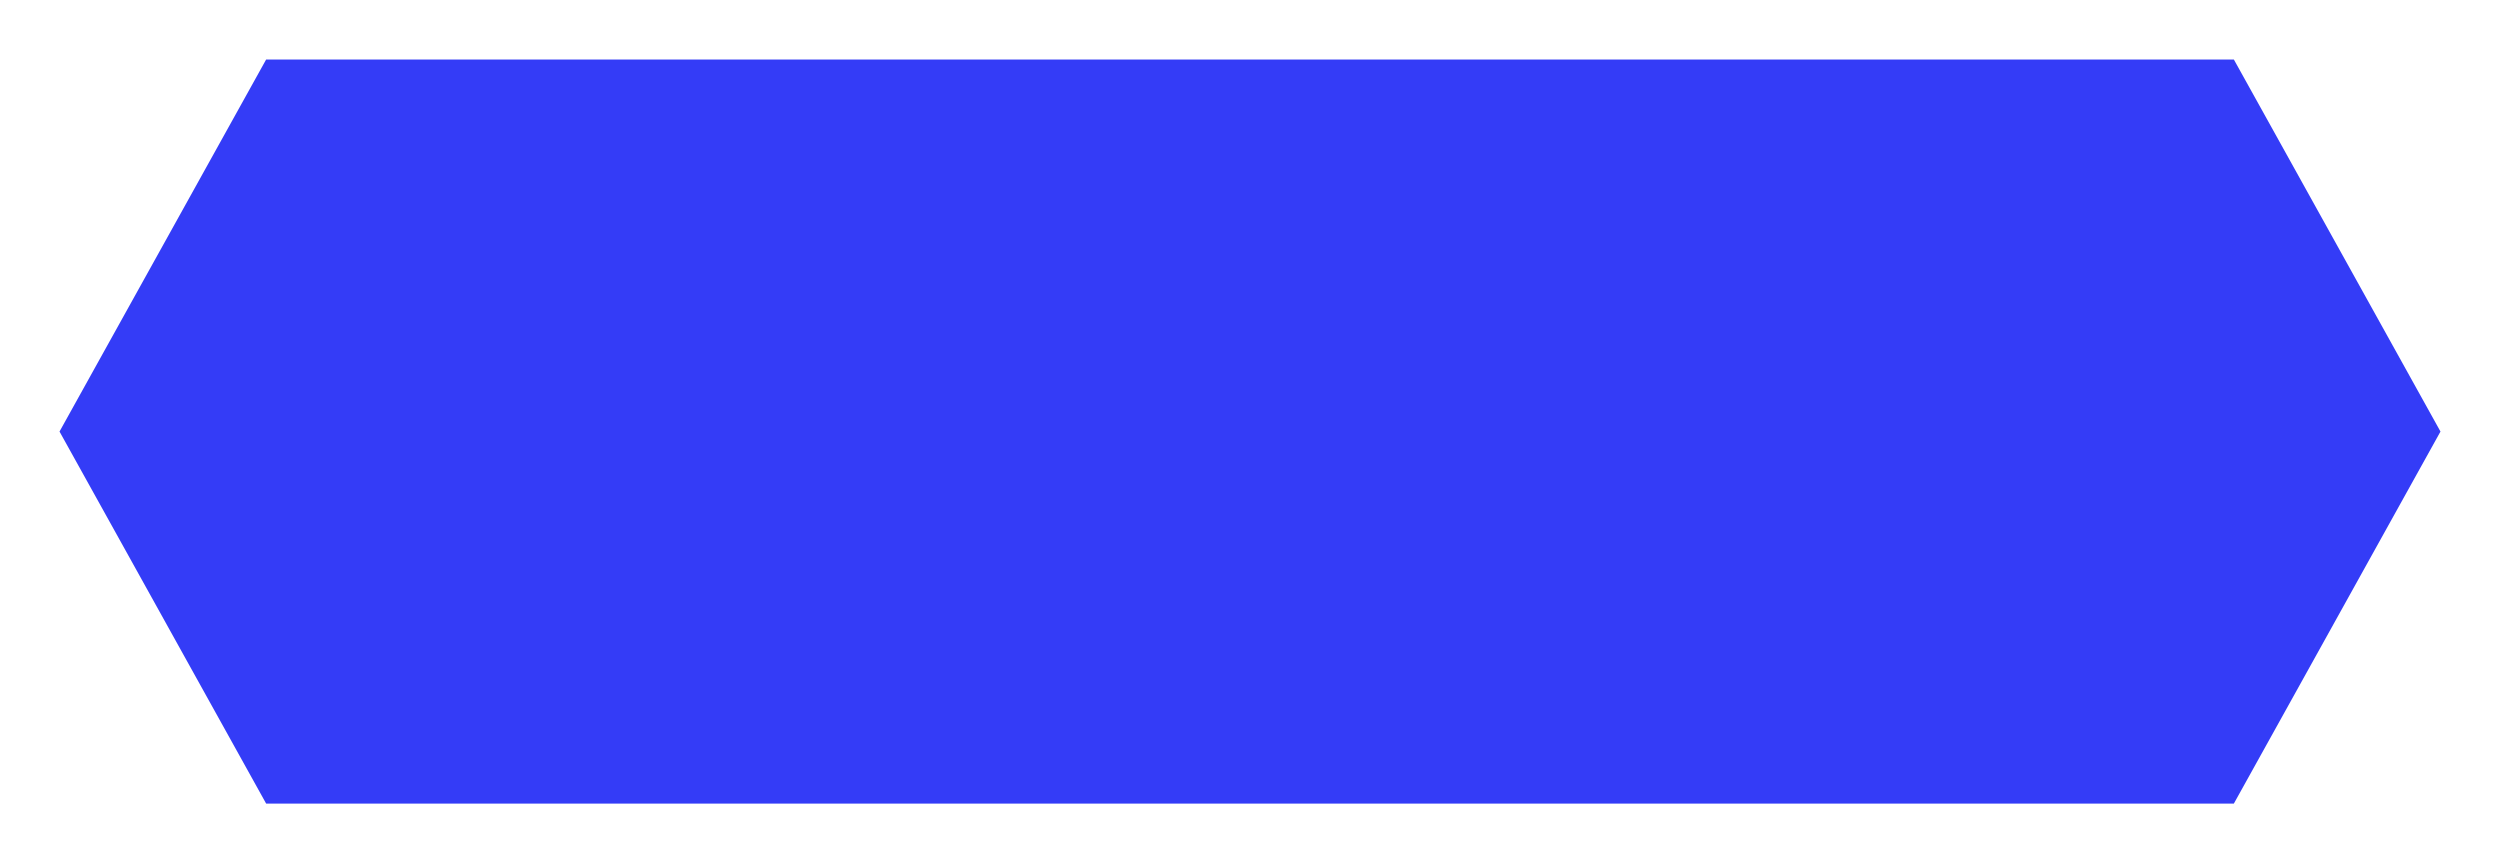 <svg width="168" height="58" viewBox="0 0 168 58" fill="none" xmlns="http://www.w3.org/2000/svg">
<g filter="url(#filter0_d_37_79)">
<path d="M150.116 0H17.884L4 25L17.884 50H150.116L164 25L150.116 0Z" fill="#343CF7"/>
</g>
<defs>
<filter id="filter0_d_37_79" x="0" y="0" width="168" height="58" filterUnits="userSpaceOnUse" color-interpolation-filters="sRGB">
<feFlood flood-opacity="0" result="BackgroundImageFix"/>
<feColorMatrix in="SourceAlpha" type="matrix" values="0 0 0 0 0 0 0 0 0 0 0 0 0 0 0 0 0 0 127 0" result="hardAlpha"/>
<feOffset dy="4"/>
<feGaussianBlur stdDeviation="2"/>
<feComposite in2="hardAlpha" operator="out"/>
<feColorMatrix type="matrix" values="0 0 0 0 0.204 0 0 0 0 0.235 0 0 0 0 0.969 0 0 0 0.6 0"/>
<feBlend mode="normal" in2="BackgroundImageFix" result="effect1_dropShadow_37_79"/>
<feBlend mode="normal" in="SourceGraphic" in2="effect1_dropShadow_37_79" result="shape"/>
</filter>
</defs>
</svg>

